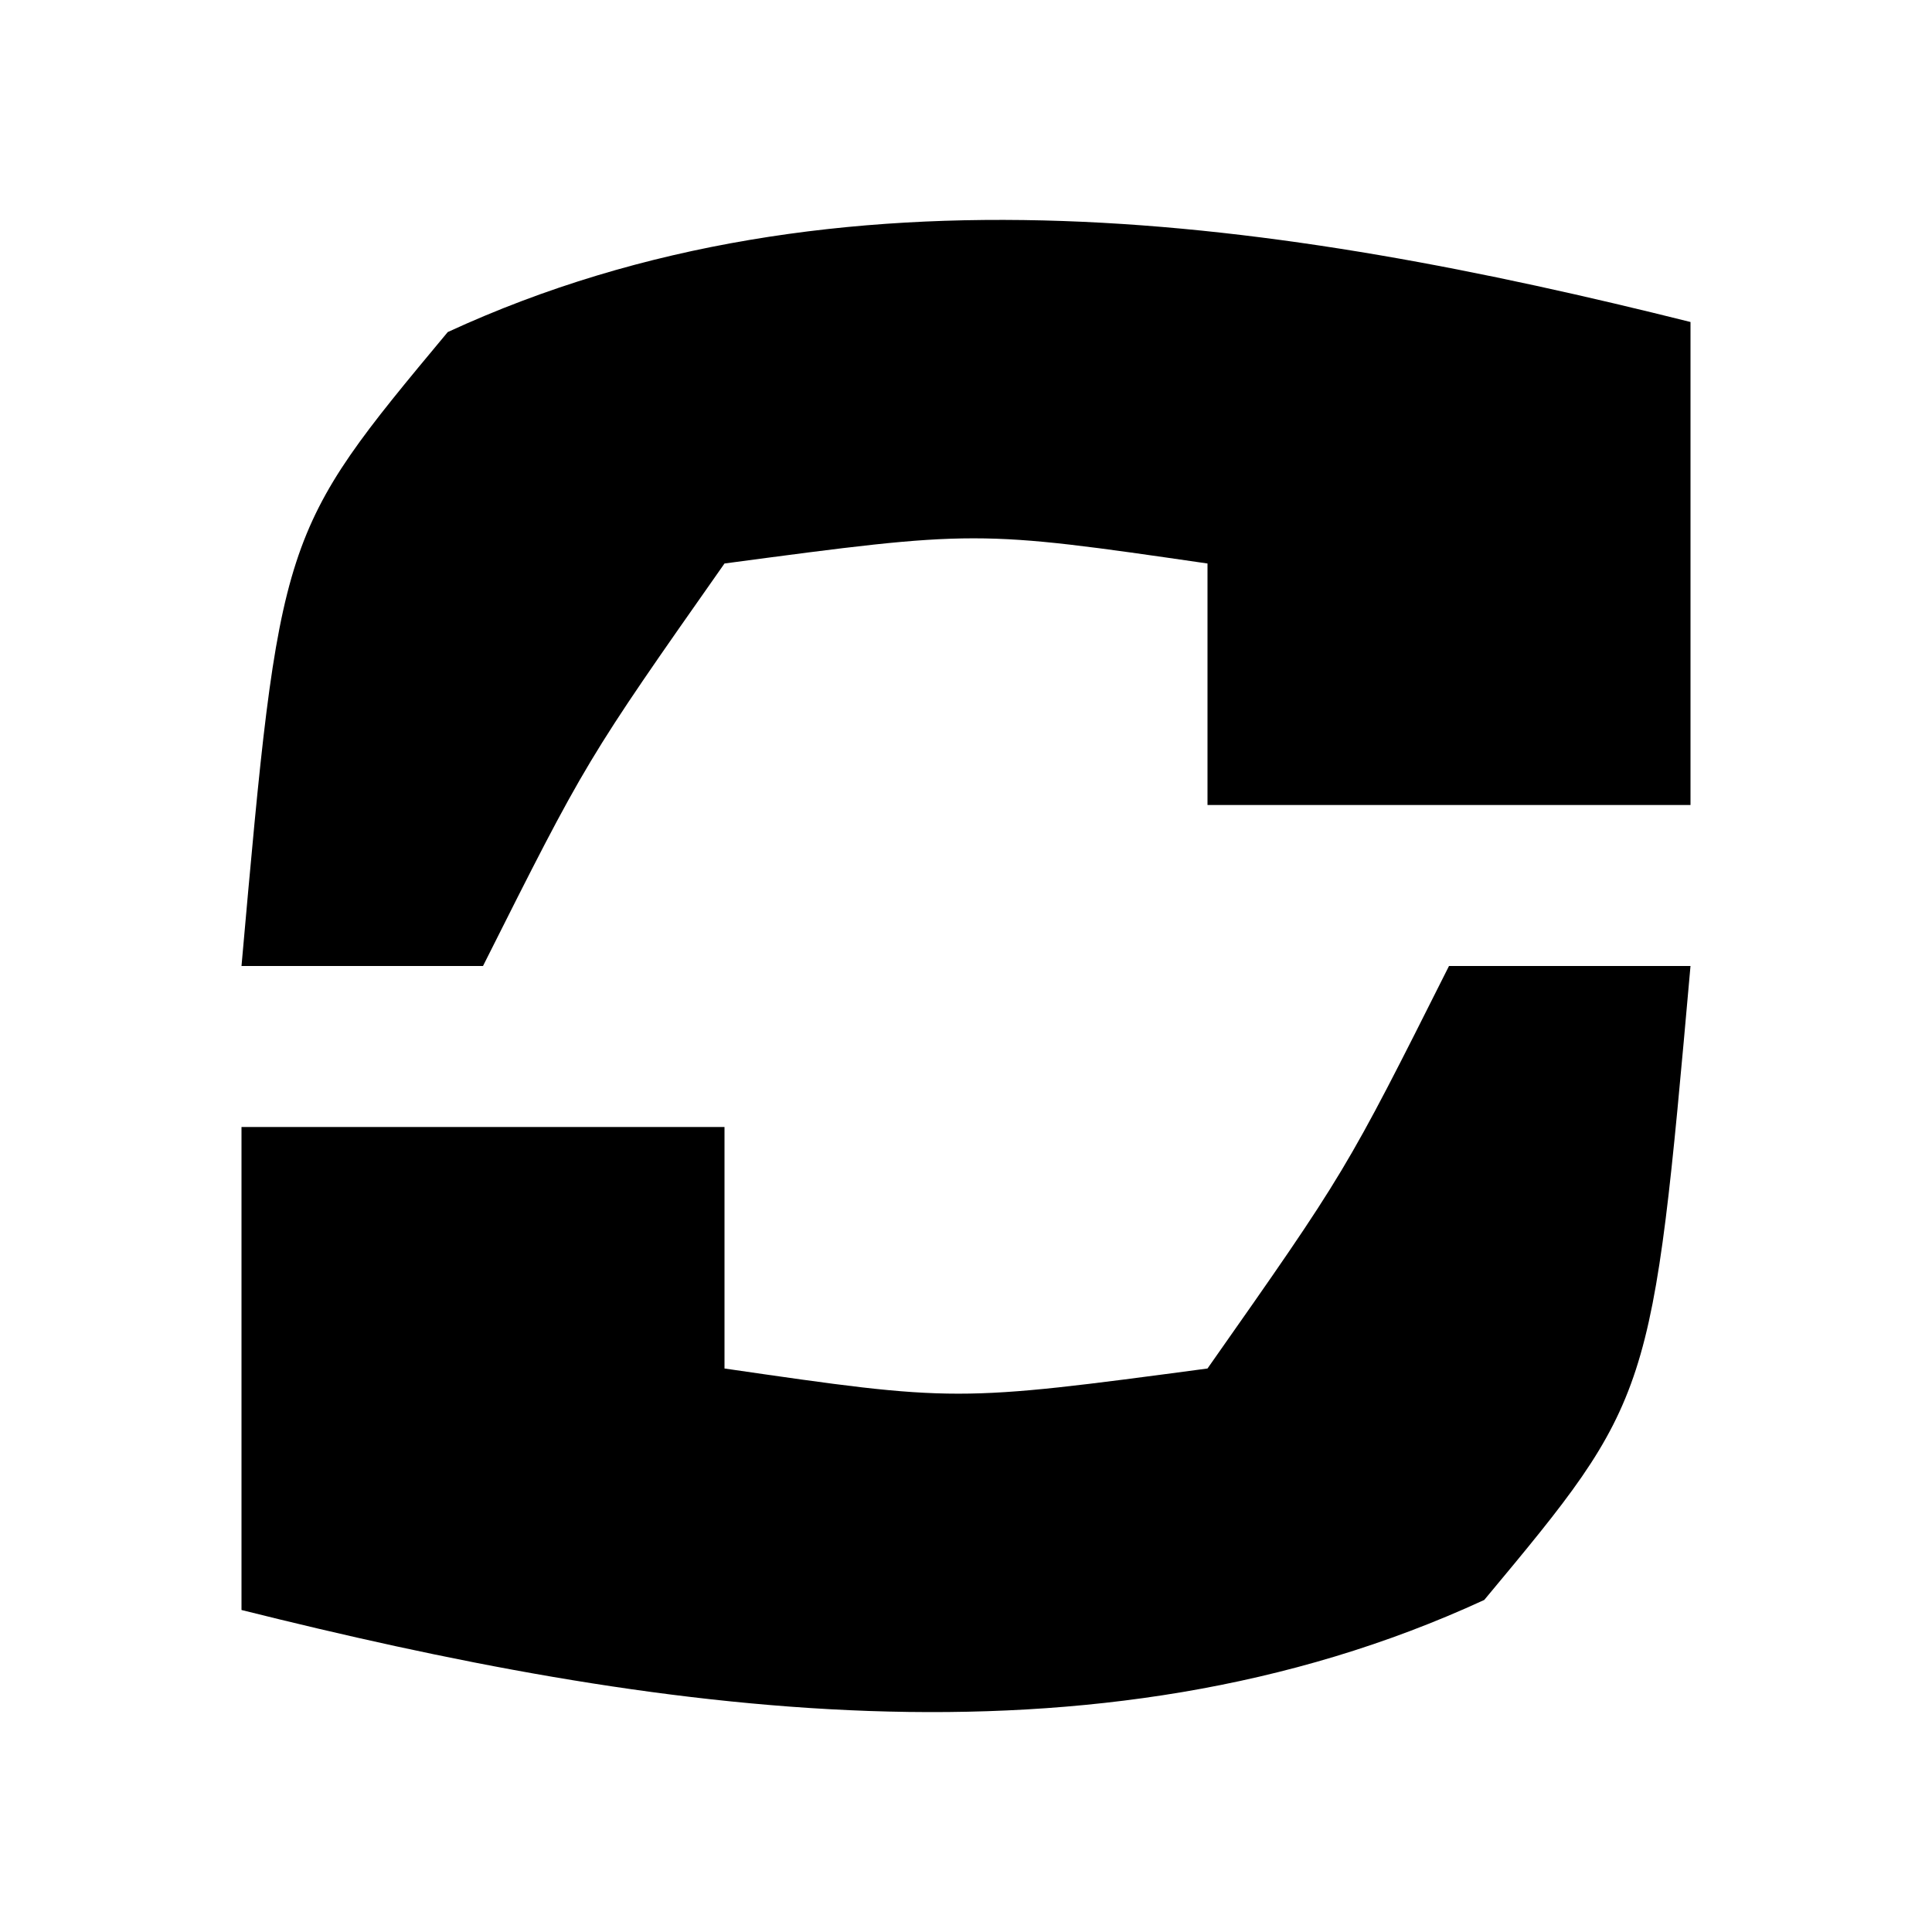 <?xml version="1.0" encoding="UTF-8"?>
<svg version="1.1" xmlns="http://www.w3.org/2000/svg" width="24" height="24">
<path d="M0 0 C0.99 0 1.98 0 3 0 C2.522 5.373 2.522 5.373 0.438 7.875 C-4.427 10.12 -9.931 9.267 -15 8 C-15 6.02 -15 4.04 -15 2 C-13.02 2 -11.04 2 -9 2 C-9 2.99 -9 3.98 -9 5 C-6.126 5.417 -6.126 5.417 -3 5 C-1.283 2.555 -1.283 2.555 0 0 Z " fill="#000000" transform="translate(18,12)"/>
<path d="M0 0 C0 1.98 0 3.96 0 6 C-1.98 6 -3.96 6 -6 6 C-6 5.01 -6 4.02 -6 3 C-8.874 2.583 -8.874 2.583 -12 3 C-13.717 5.445 -13.717 5.445 -15 8 C-15.99 8 -16.98 8 -18 8 C-17.522 2.627 -17.522 2.627 -15.438 0.125 C-10.573 -2.12 -5.069 -1.267 0 0 Z " fill="#000000" transform="translate(21,4)"/>
</svg>
